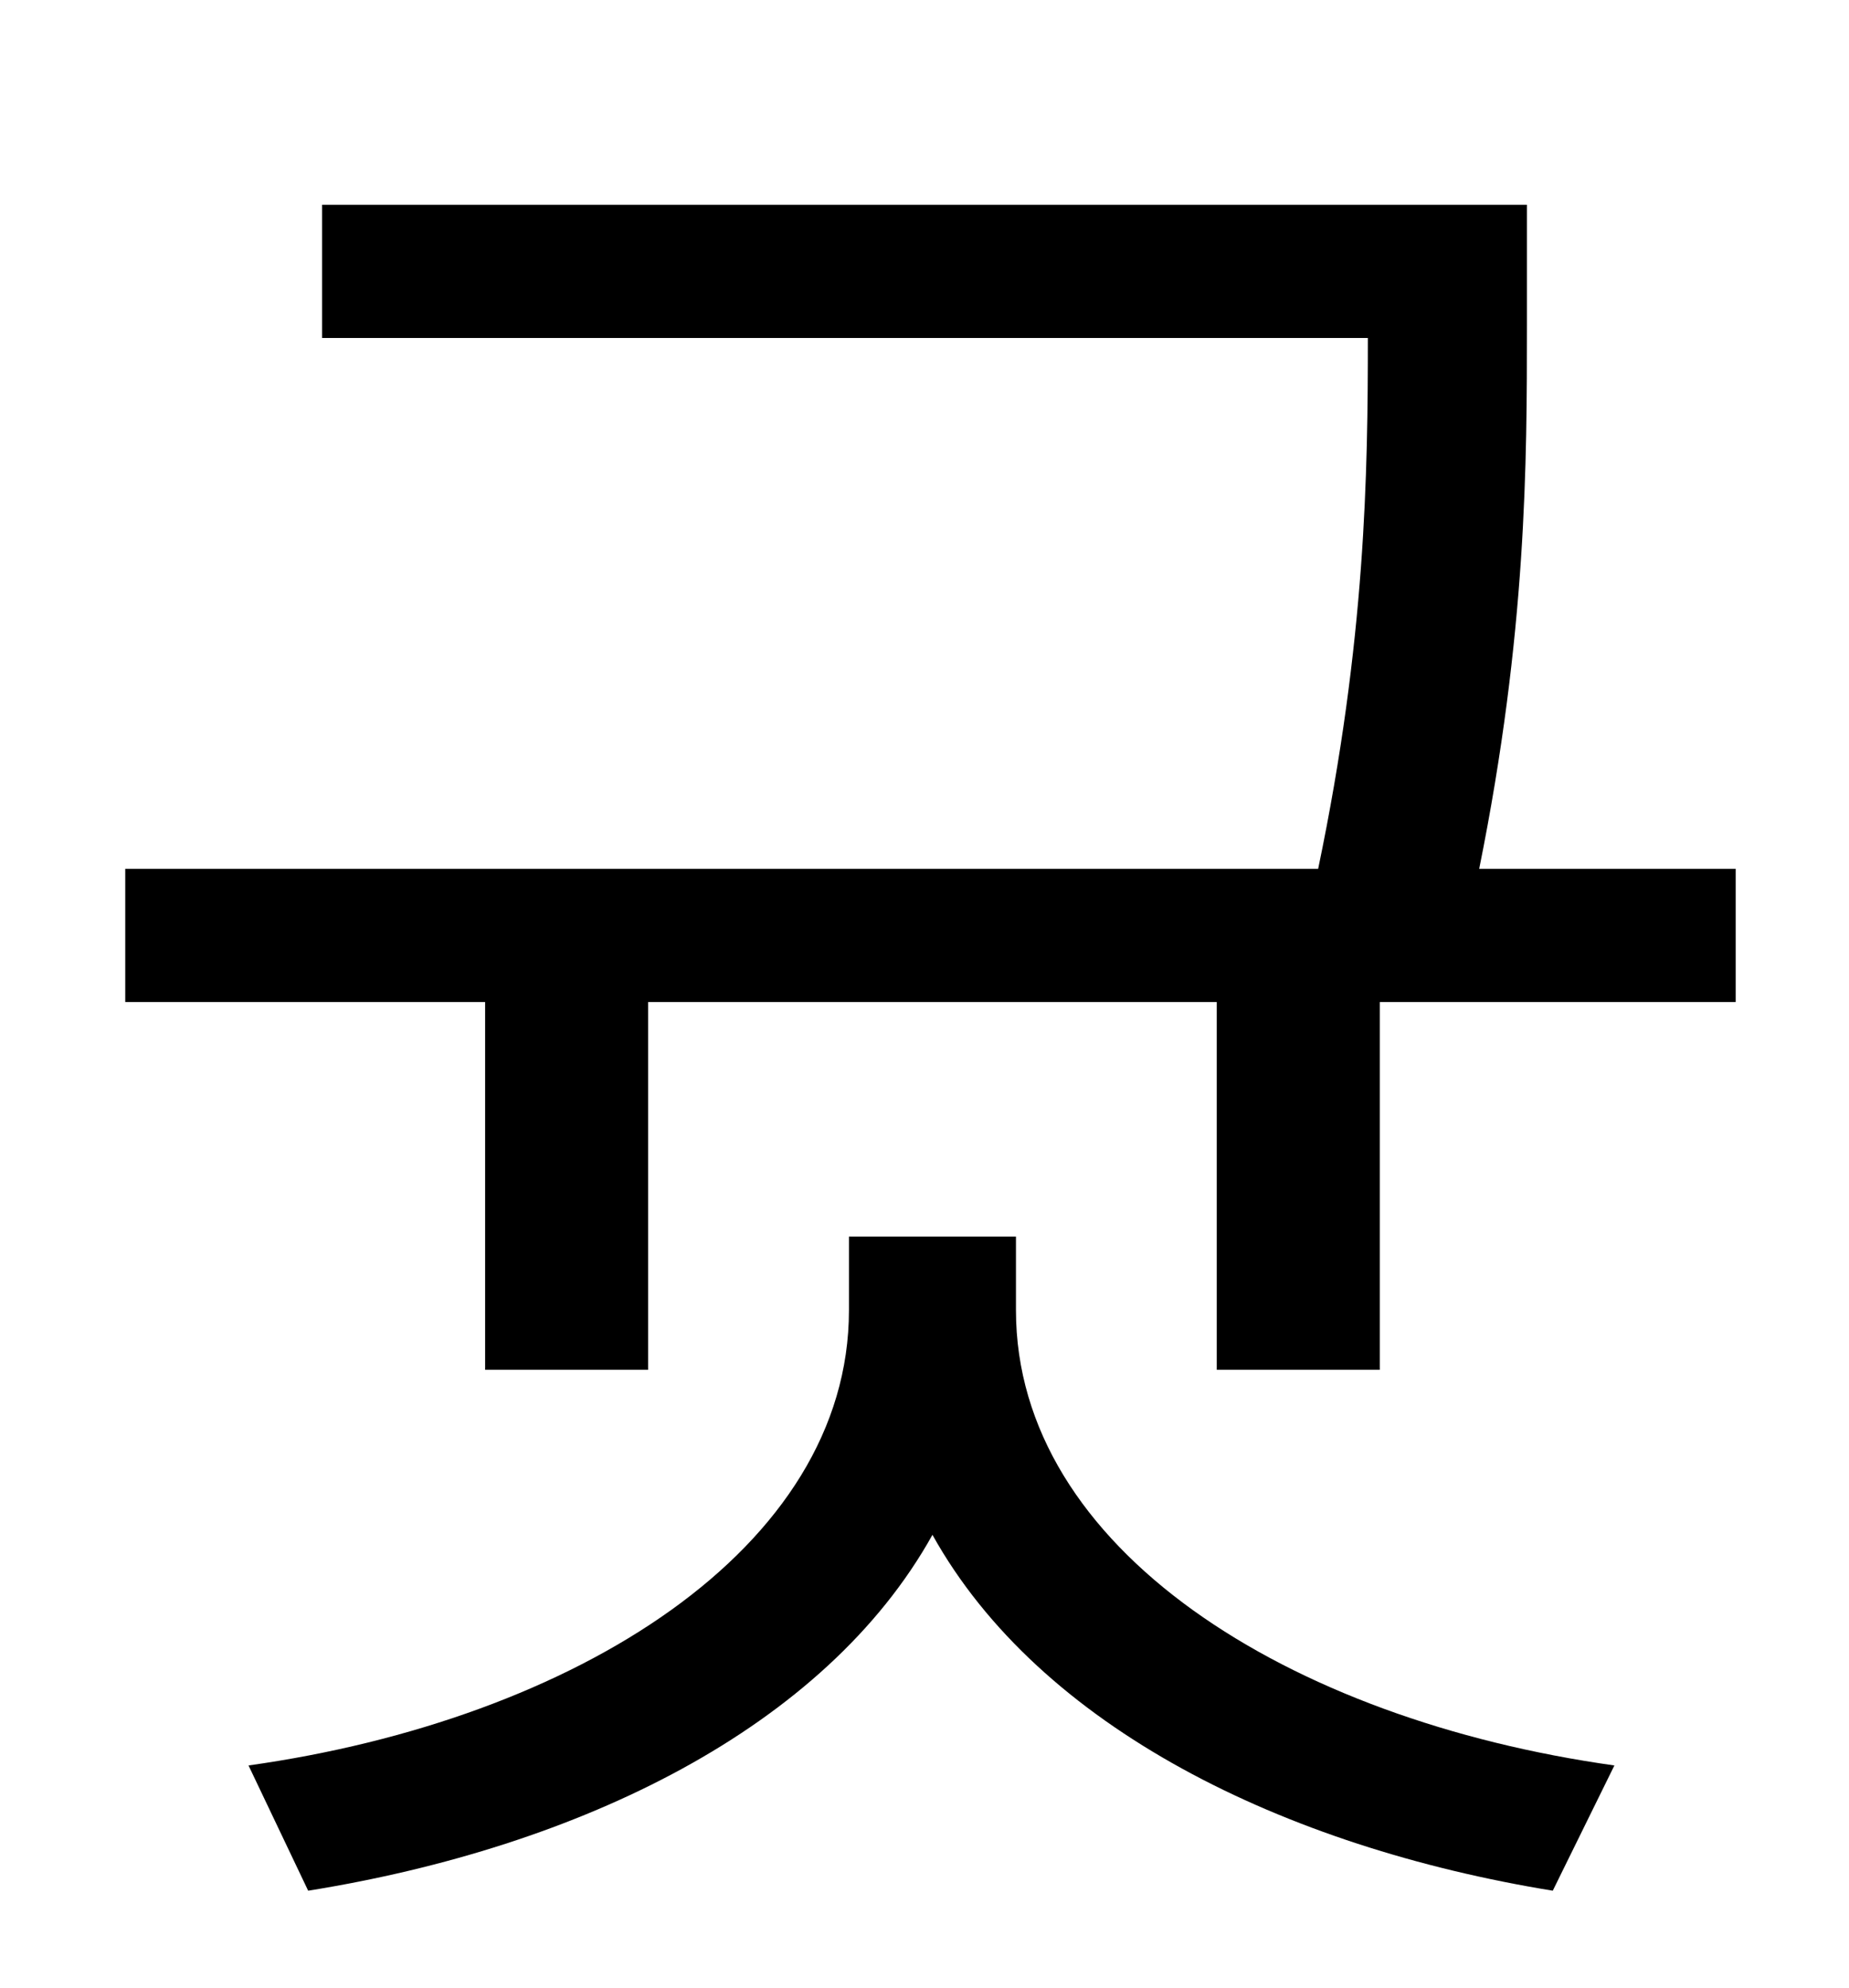 <?xml version="1.0" standalone="no"?>
<!DOCTYPE svg PUBLIC "-//W3C//DTD SVG 1.1//EN" "http://www.w3.org/Graphics/SVG/1.1/DTD/svg11.dtd" >
<svg xmlns="http://www.w3.org/2000/svg" xmlns:xlink="http://www.w3.org/1999/xlink" version="1.1" viewBox="-10 0 930 1000">
   <path fill="currentColor"
d="M501 622v37c0 120 137 206 301 229l-31 63c-135 -22 -258 -82 -312 -179c-54 97 -177 157 -314 179l-30 -63c164 -23 302 -109 302 -229v-37h84zM734 437h129v67h-179v185h-82v-185h-286v185h-82v-185h-181v-67h600c24 -115 25 -200 25 -267h-526v-67h606v61
c0 68 0 154 -24 273z" />
</svg>

